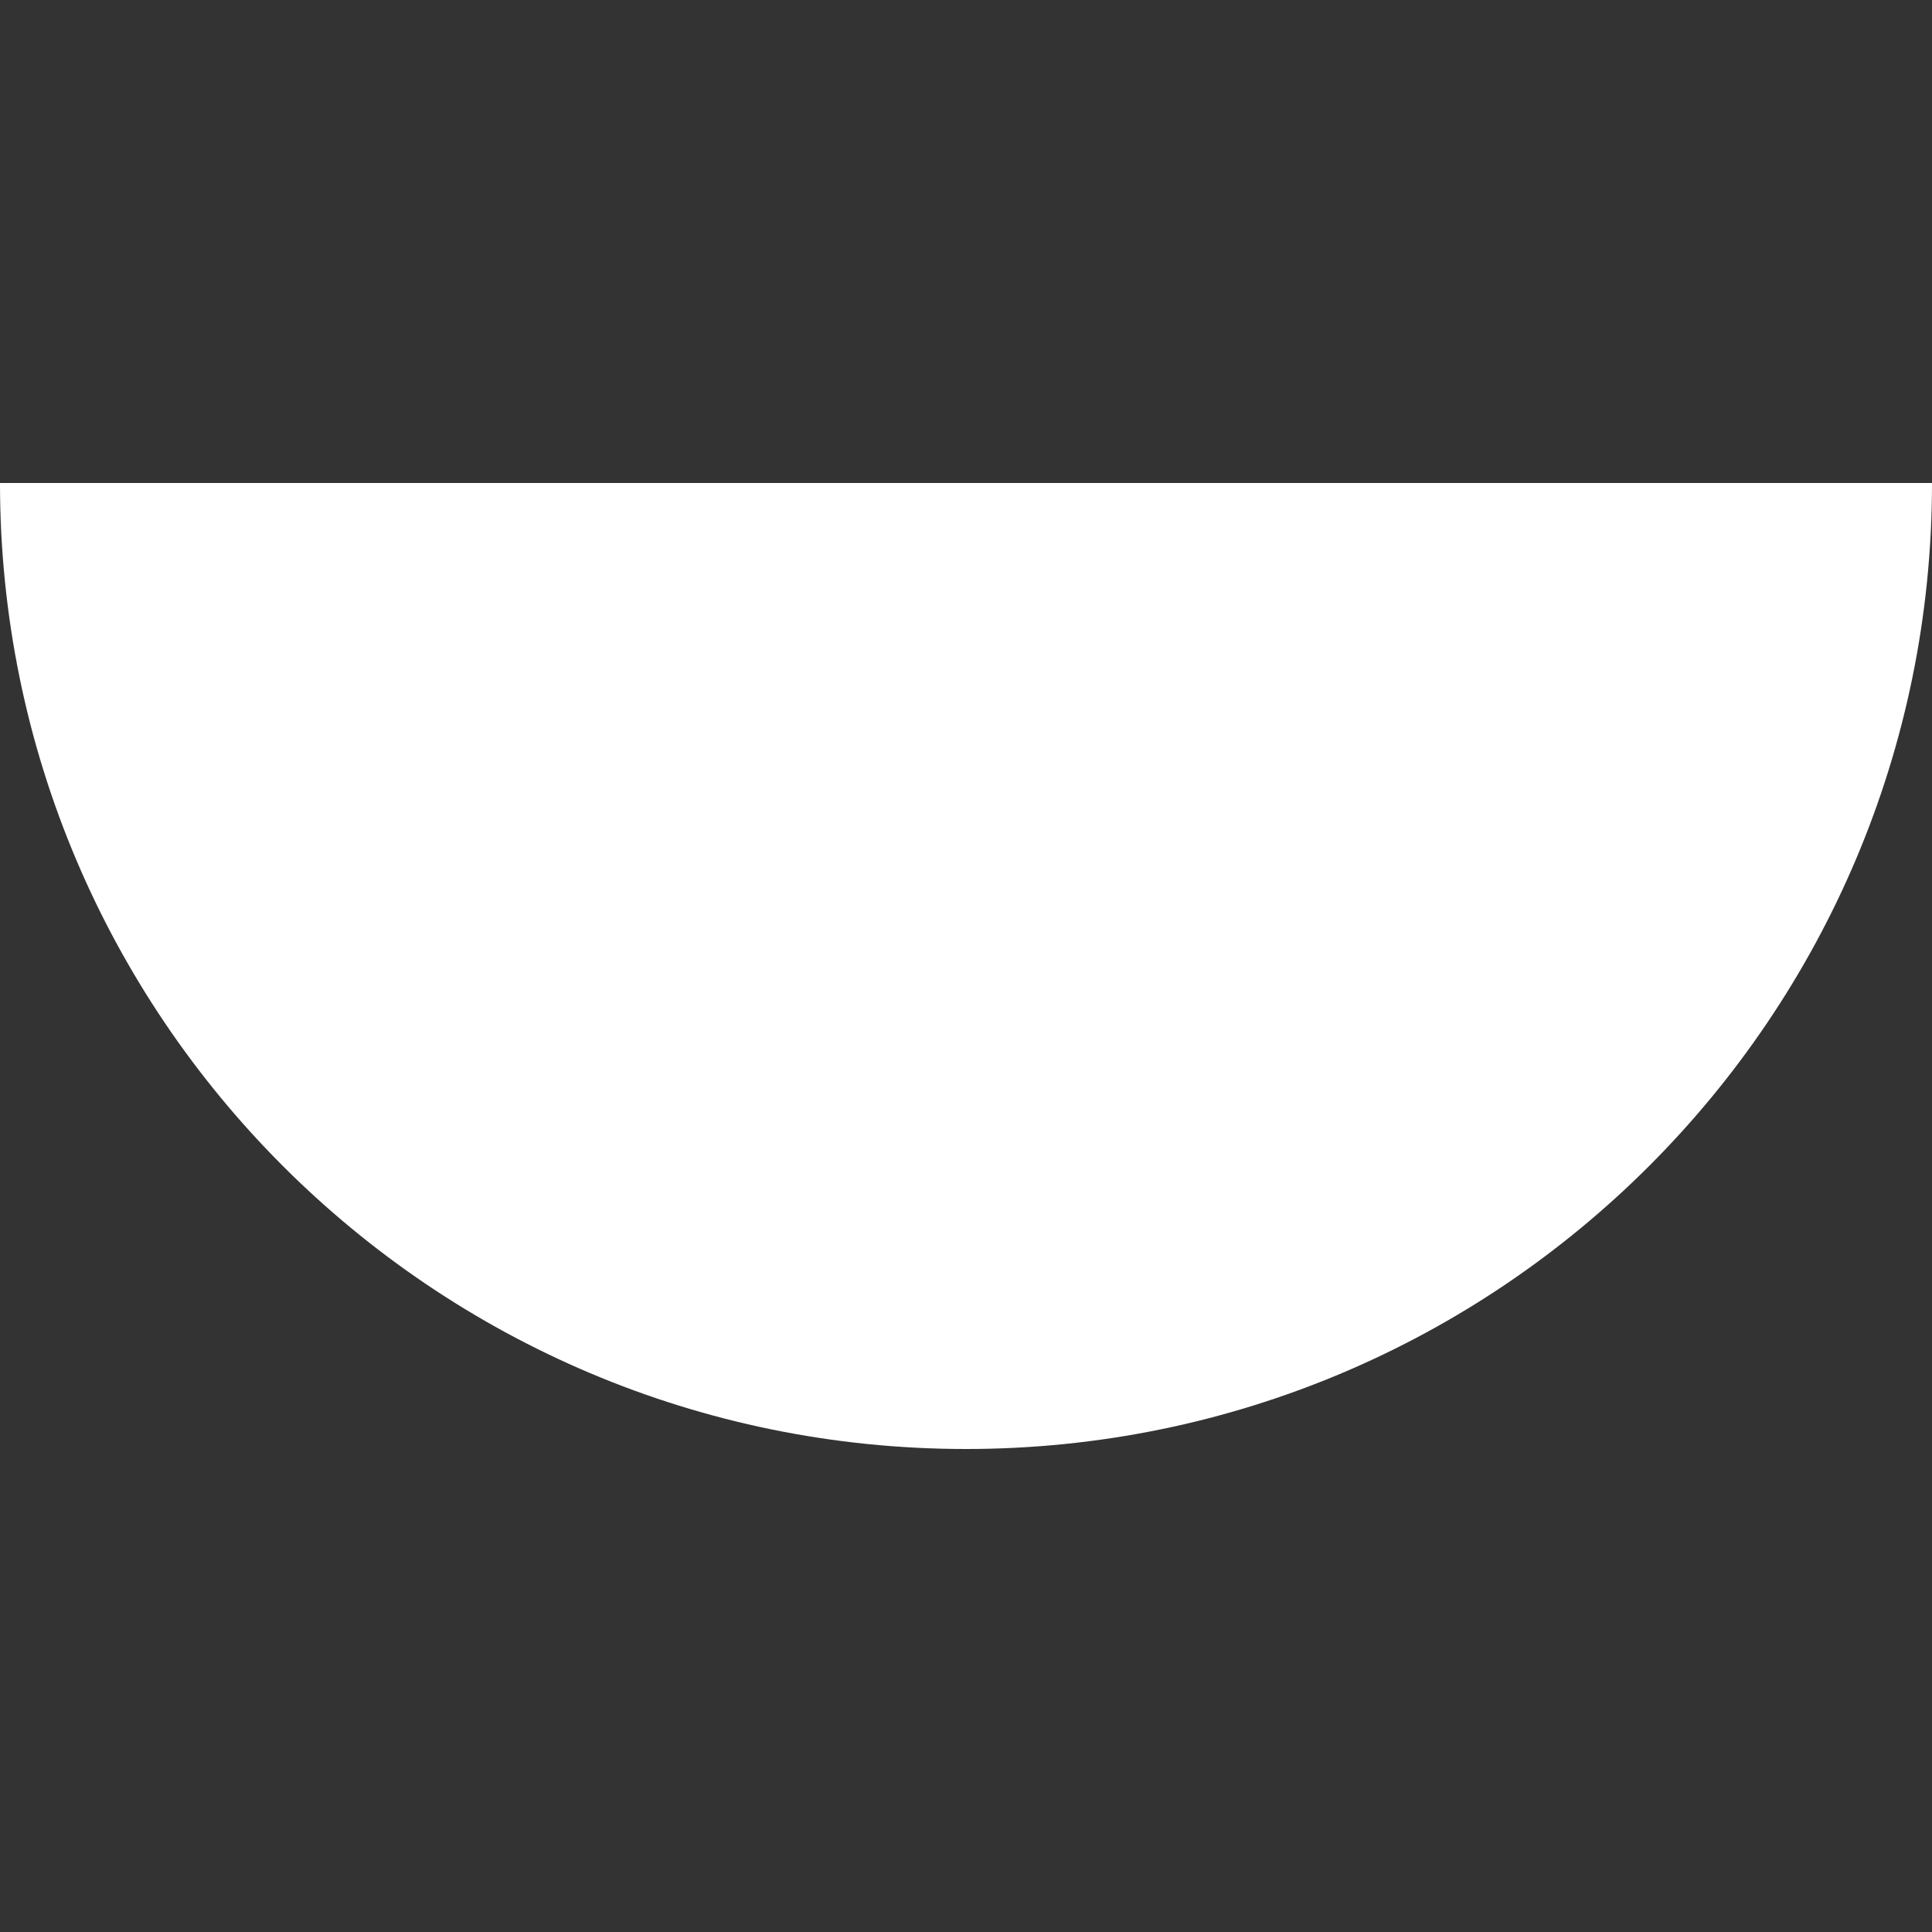 <svg xmlns="http://www.w3.org/2000/svg" width="200" height="200" viewBox="0 0 200 200"><rect x="0" y="0" width="200" height="200" fill="#333333" stroke="none"/><path fill="#FFF" fill-rule="evenodd" d="M100 150c55.228 0 100-44.772 100-100H0c0 55.228 44.772 100 100 100z"/></svg>
